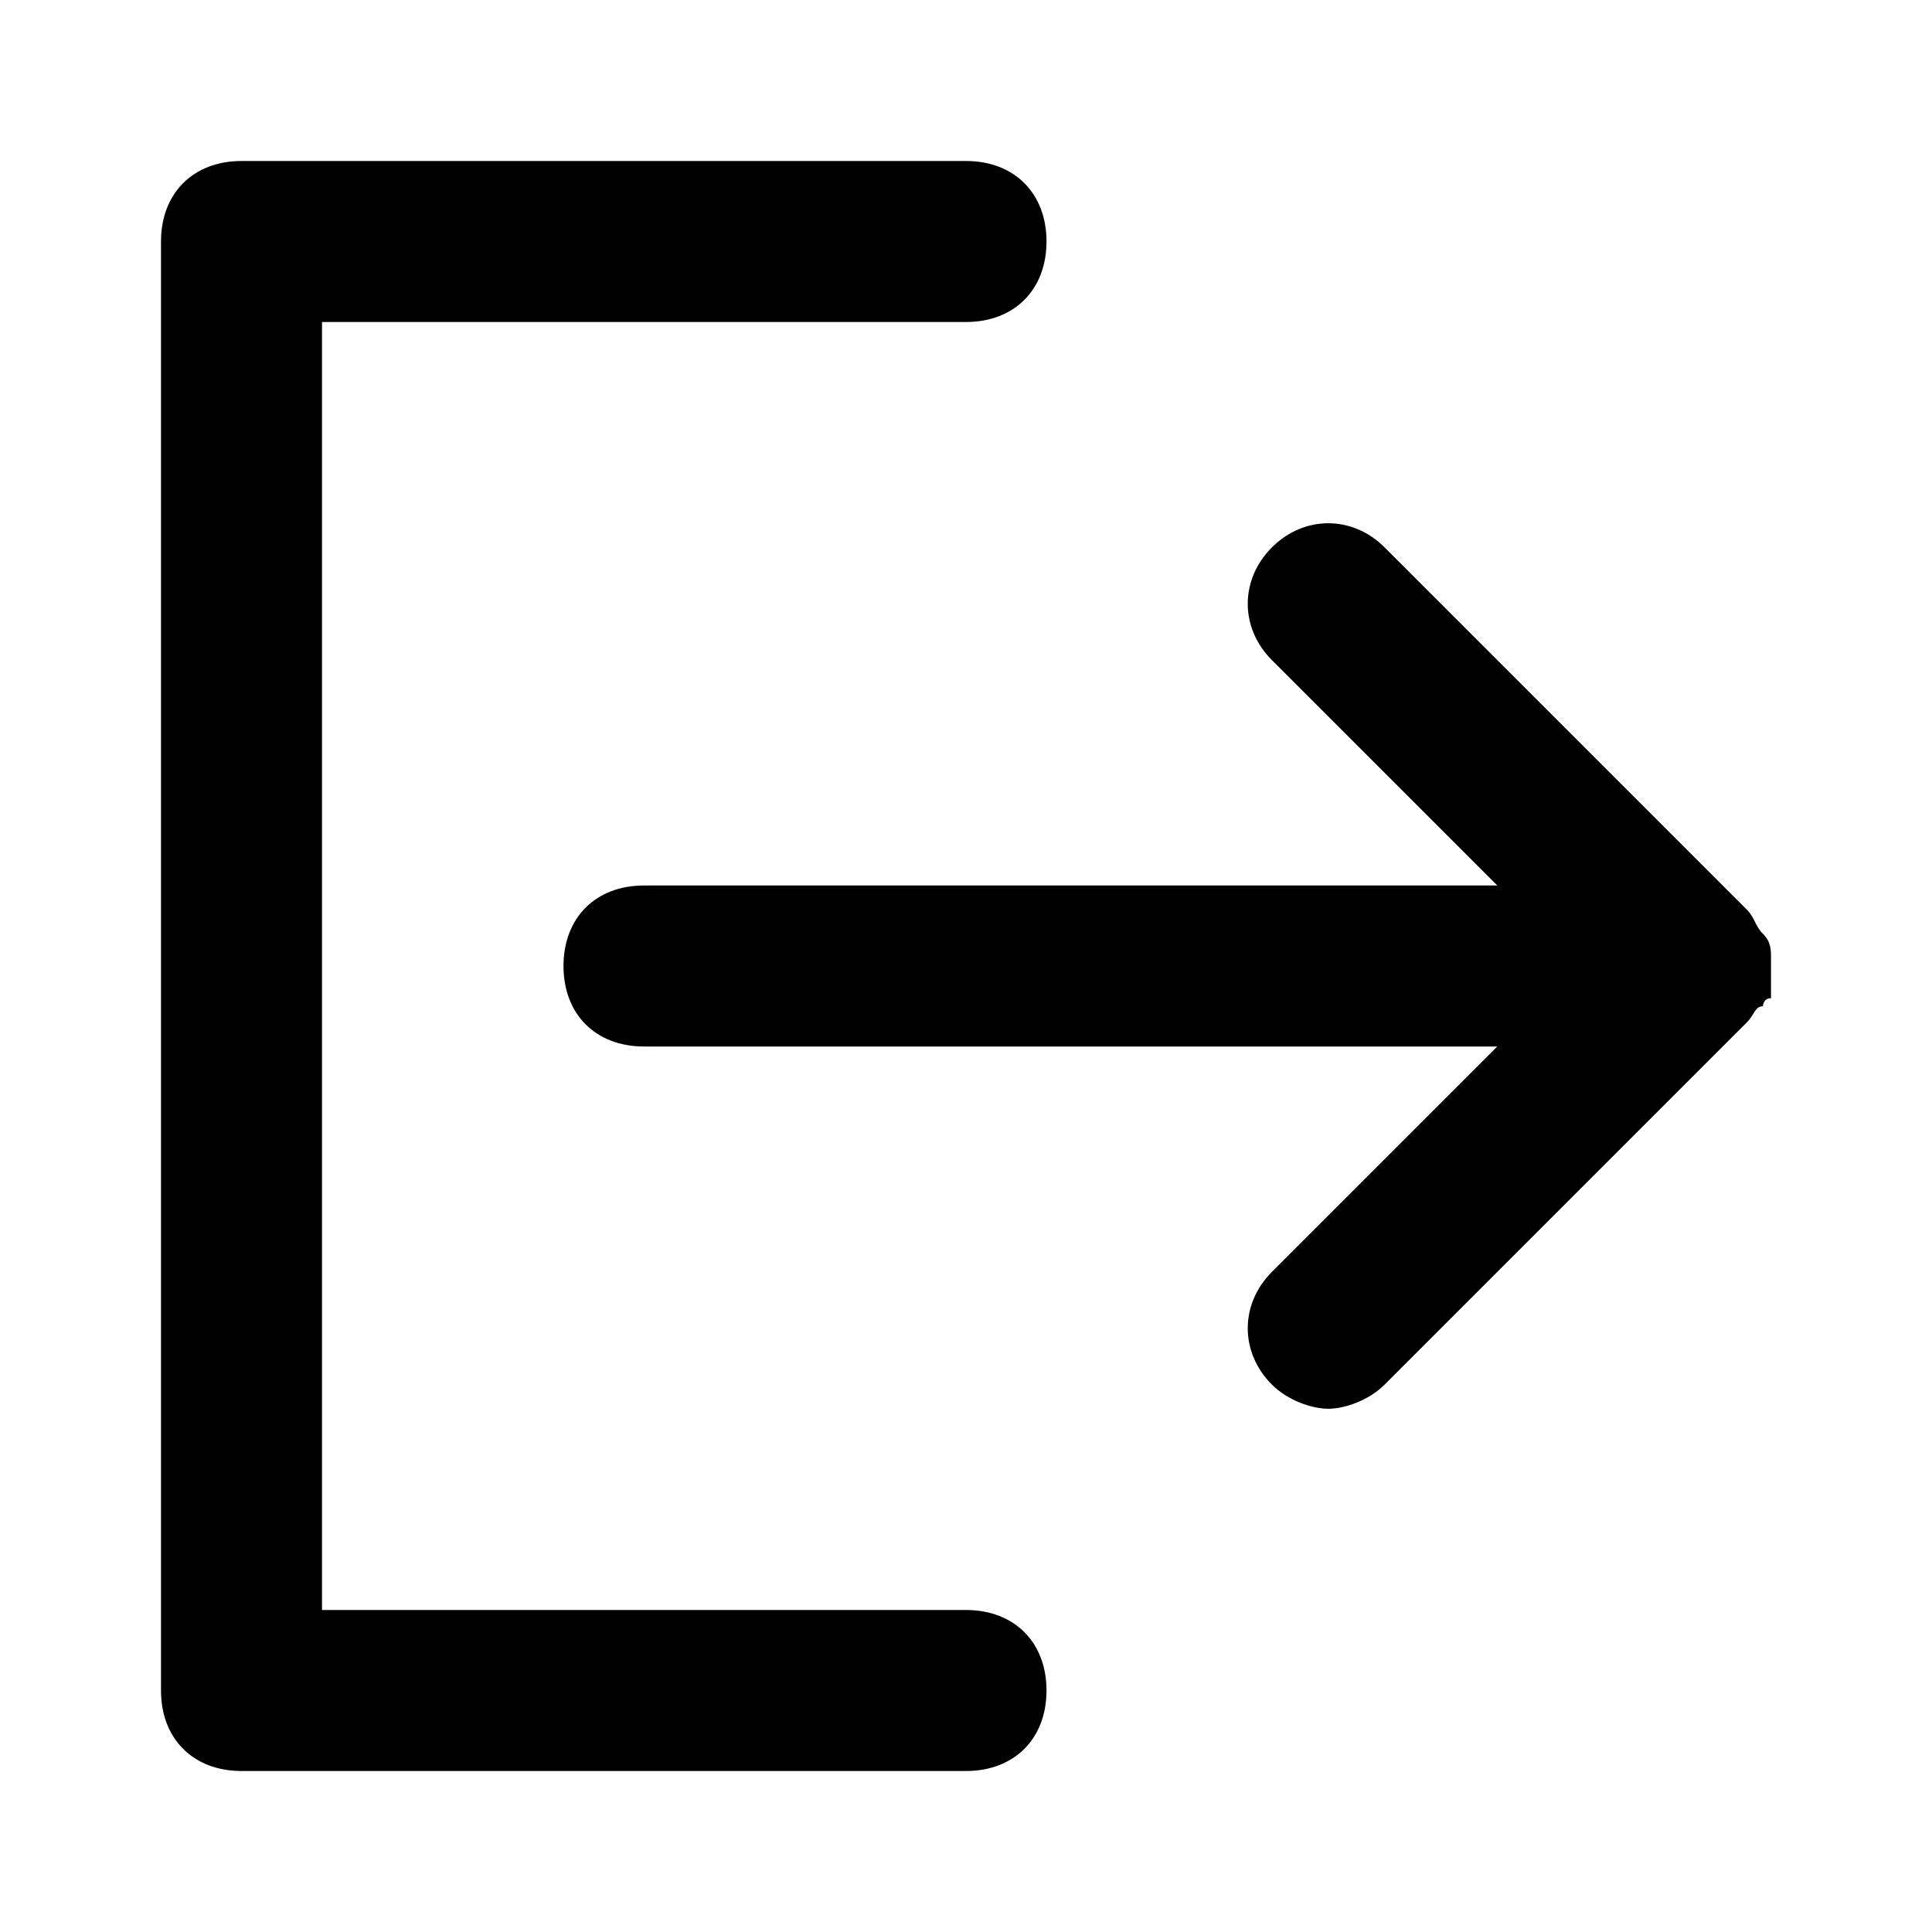 <svg xmlns="http://www.w3.org/2000/svg" viewBox="0 0 24 24"><path d="M12 20H4V4h8c.6 0 1-.4 1-1s-.4-1-1-1H3c-.6 0-1 .4-1 1v18c0 .6.4 1 1 1h9c.6 0 1-.4 1-1s-.4-1-1-1z"/><path d="M22 12v-.1c0-.1 0-.2-.1-.3-.1-.1-.1-.2-.2-.3l-4.5-4.5c-.4-.4-1-.4-1.4 0s-.4 1 0 1.4l2.8 2.8H8c-.6 0-1 .4-1 1s.4 1 1 1h10.6l-2.8 2.8c-.4.4-.4 1 0 1.4.2.2.5.3.7.3s.5-.1.7-.3l4.5-4.5c.1-.1.1-.2.2-.2 0 0 0-.1.1-.1V12z"/></svg>